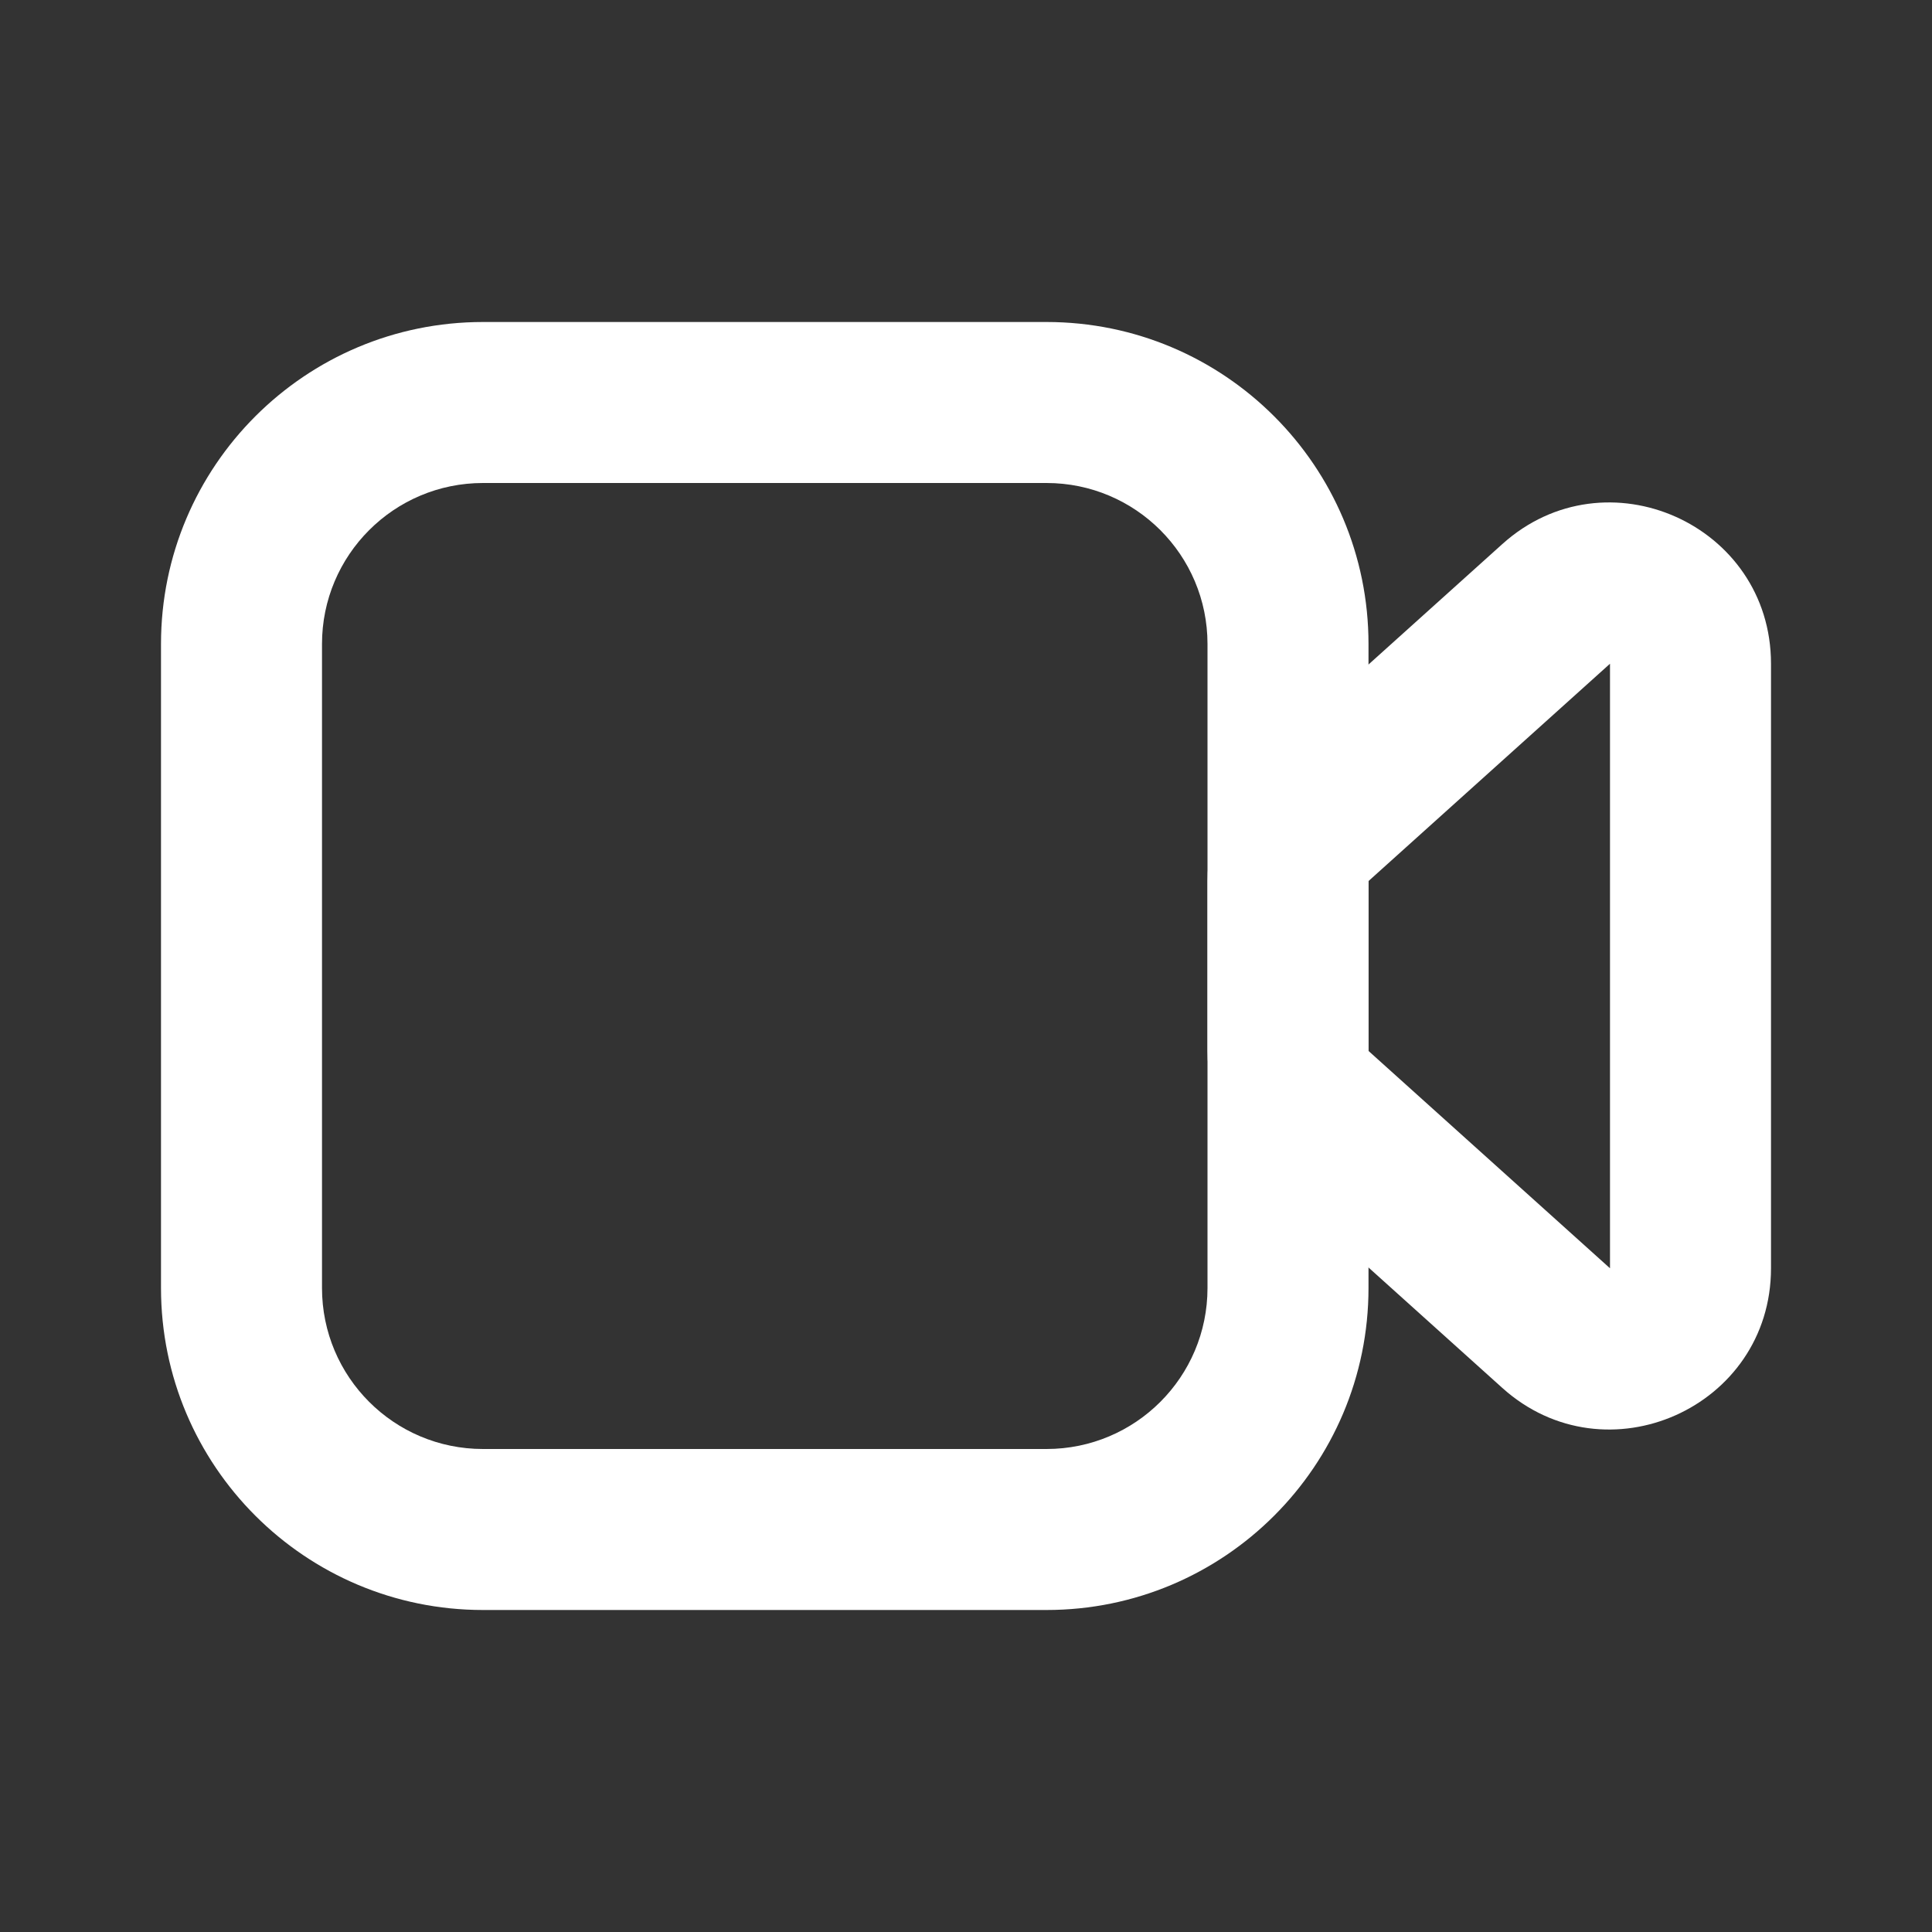 <svg width="24" height="24" viewBox="0 0 24 24" fill="none" xmlns="http://www.w3.org/2000/svg">
<rect x="0" y="0" width="24" height="24" fill="#333333" stroke="none"/>
<path fill-rule="evenodd" clip-rule="evenodd" d="M2 8C2 5.791 3.791 4 6 4H13C15.209 4 17 5.791 17 8V16C17 18.209 15.209 20 13 20H6C3.791 20 2 18.209 2 16V8ZM6 6C4.895 6 4 6.895 4 8V16C4 17.105 4.895 18 6 18H13C14.105 18 15 17.105 15 16V8C15 6.895 14.105 6 13 6H6Z" fill="white"/>
<path fill-rule="evenodd" clip-rule="evenodd" d="M18.662 6.759C19.949 5.6 22 6.514 22 8.245V15.755C22 17.486 19.949 18.399 18.662 17.241L15.662 14.541C15.241 14.162 15 13.622 15 13.055V10.945C15 10.378 15.241 9.838 15.662 9.459L18.662 6.759ZM20 8.245L17 10.945L17 13.055L20 15.755L20 8.245Z" fill="white"/>
</svg>
